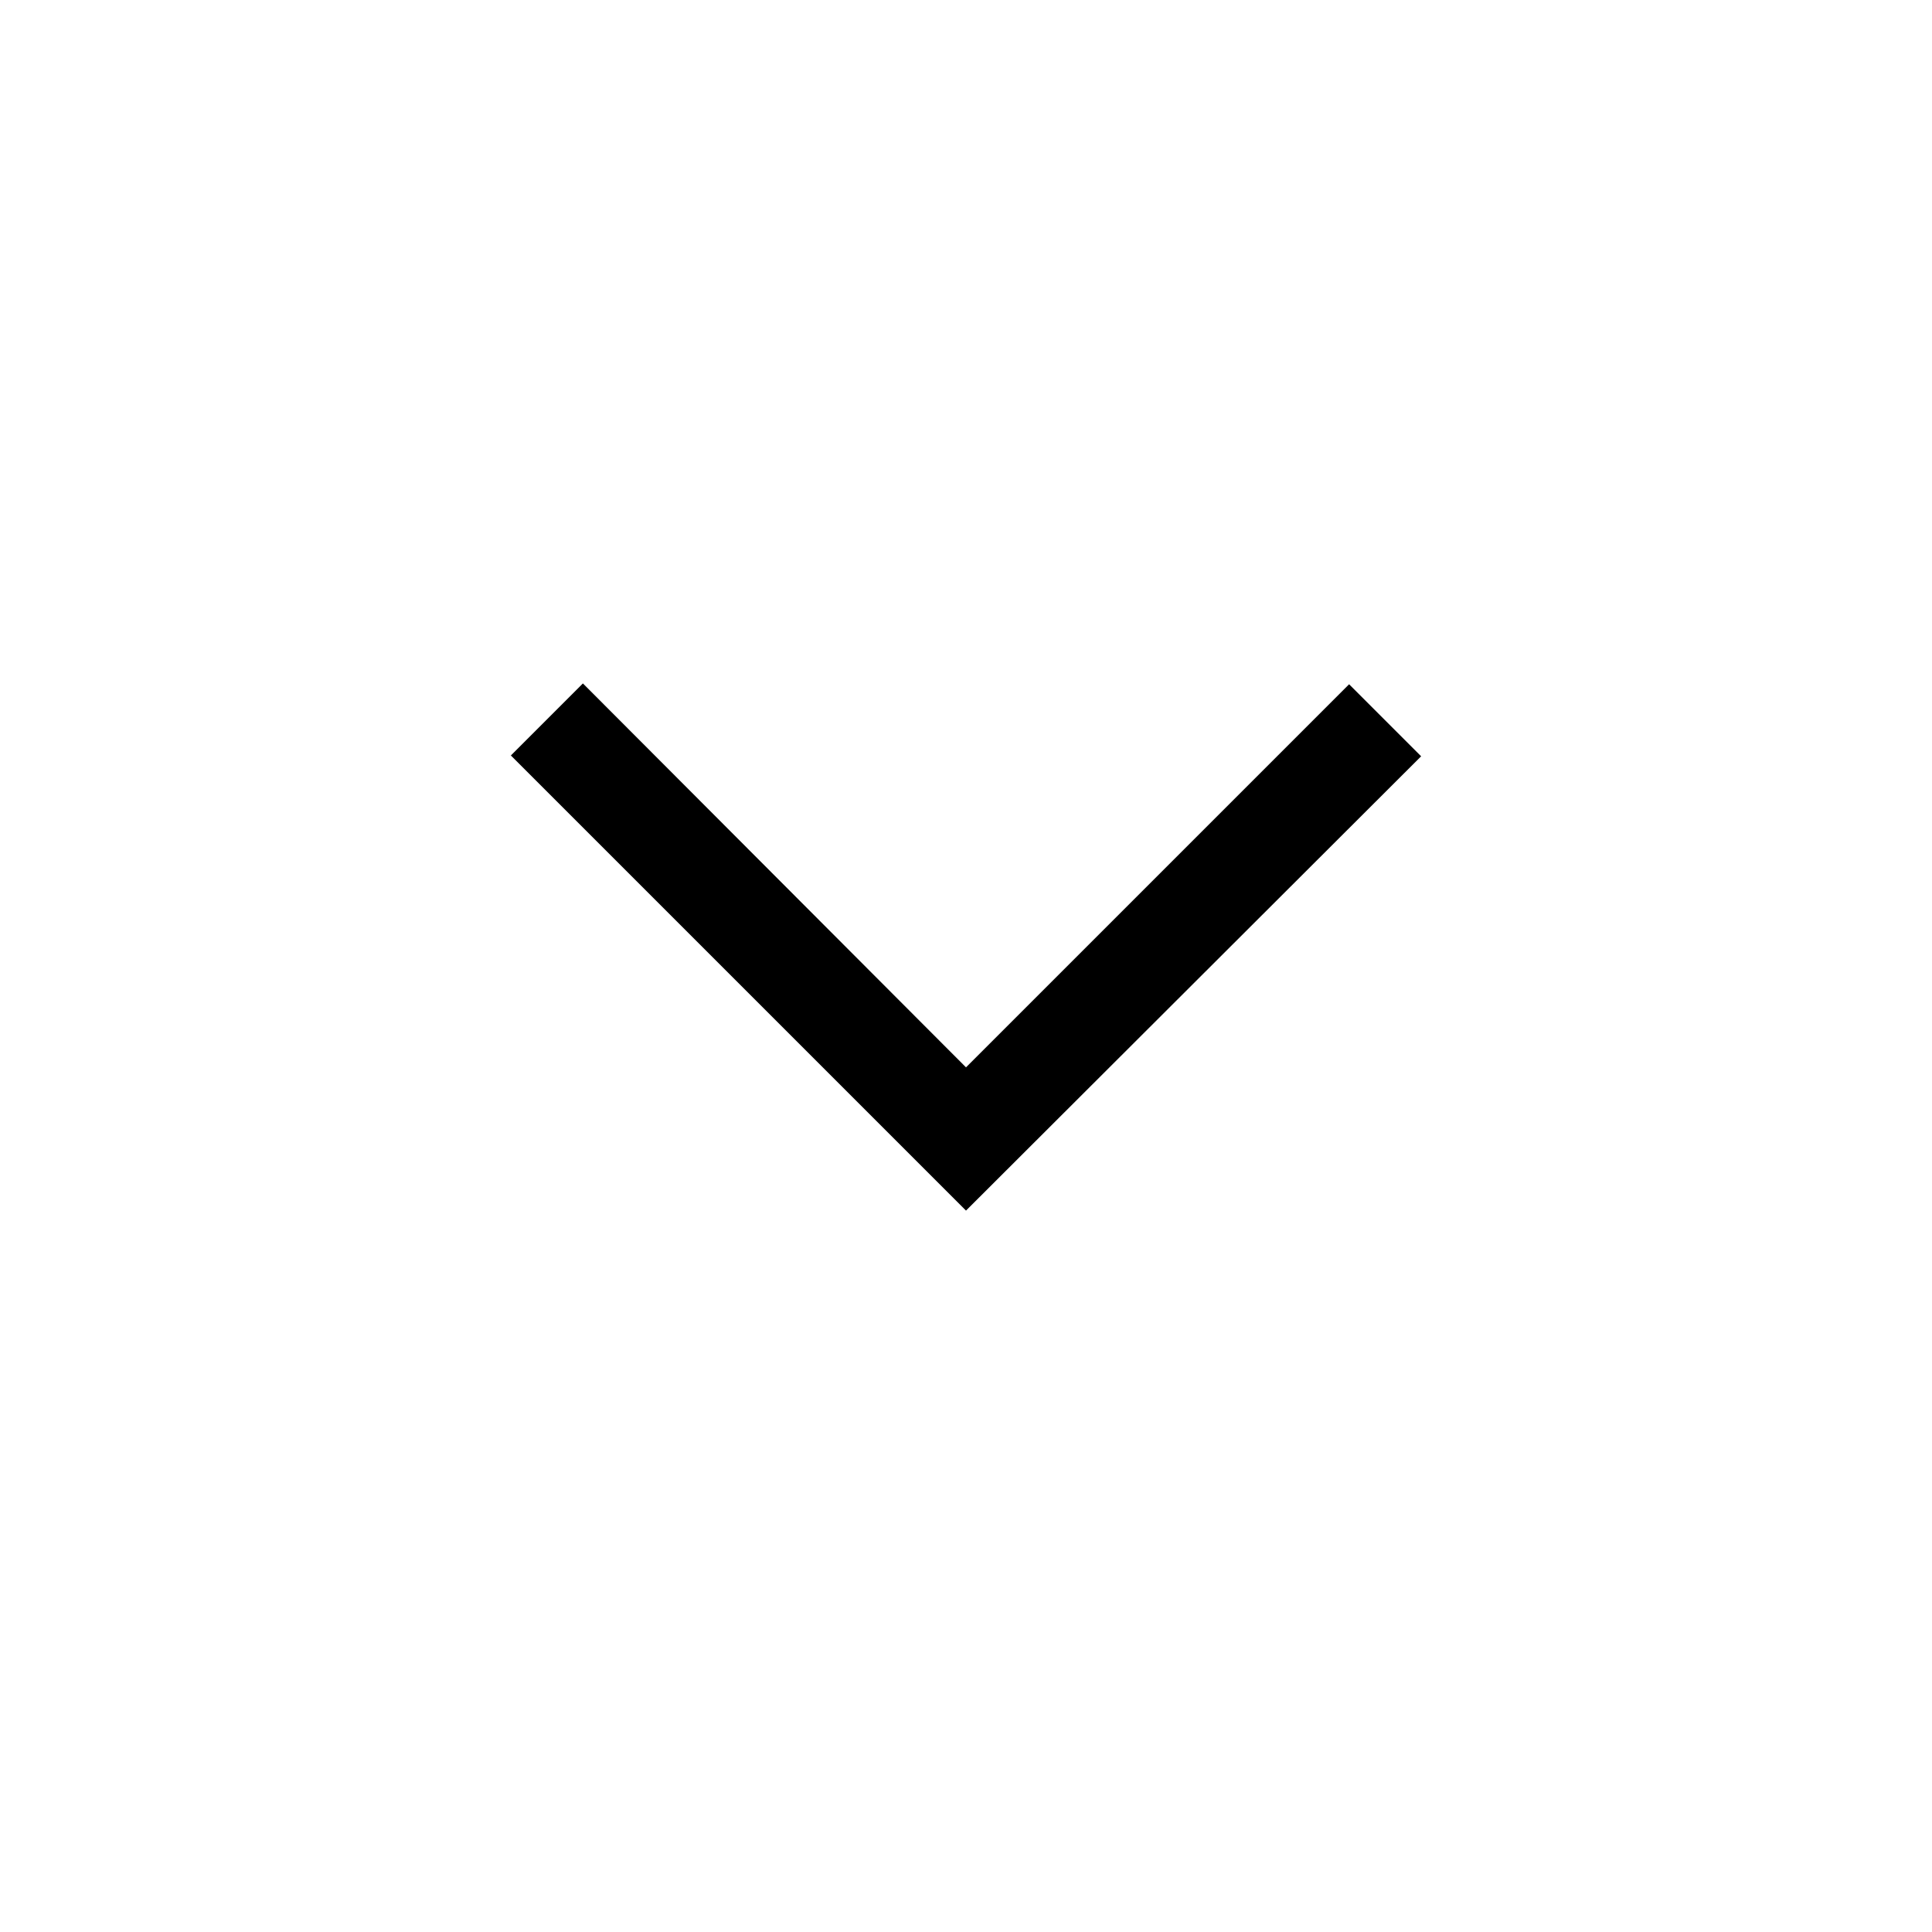 <svg xmlns="http://www.w3.org/2000/svg" height="40" viewBox="0 -960 960 960" width="40"><path d="M480-358.463 253.847-584.615l35.794-35.794L480-429.64l190.359-190.359 35.794 35.794L480-358.463Z"/></svg>